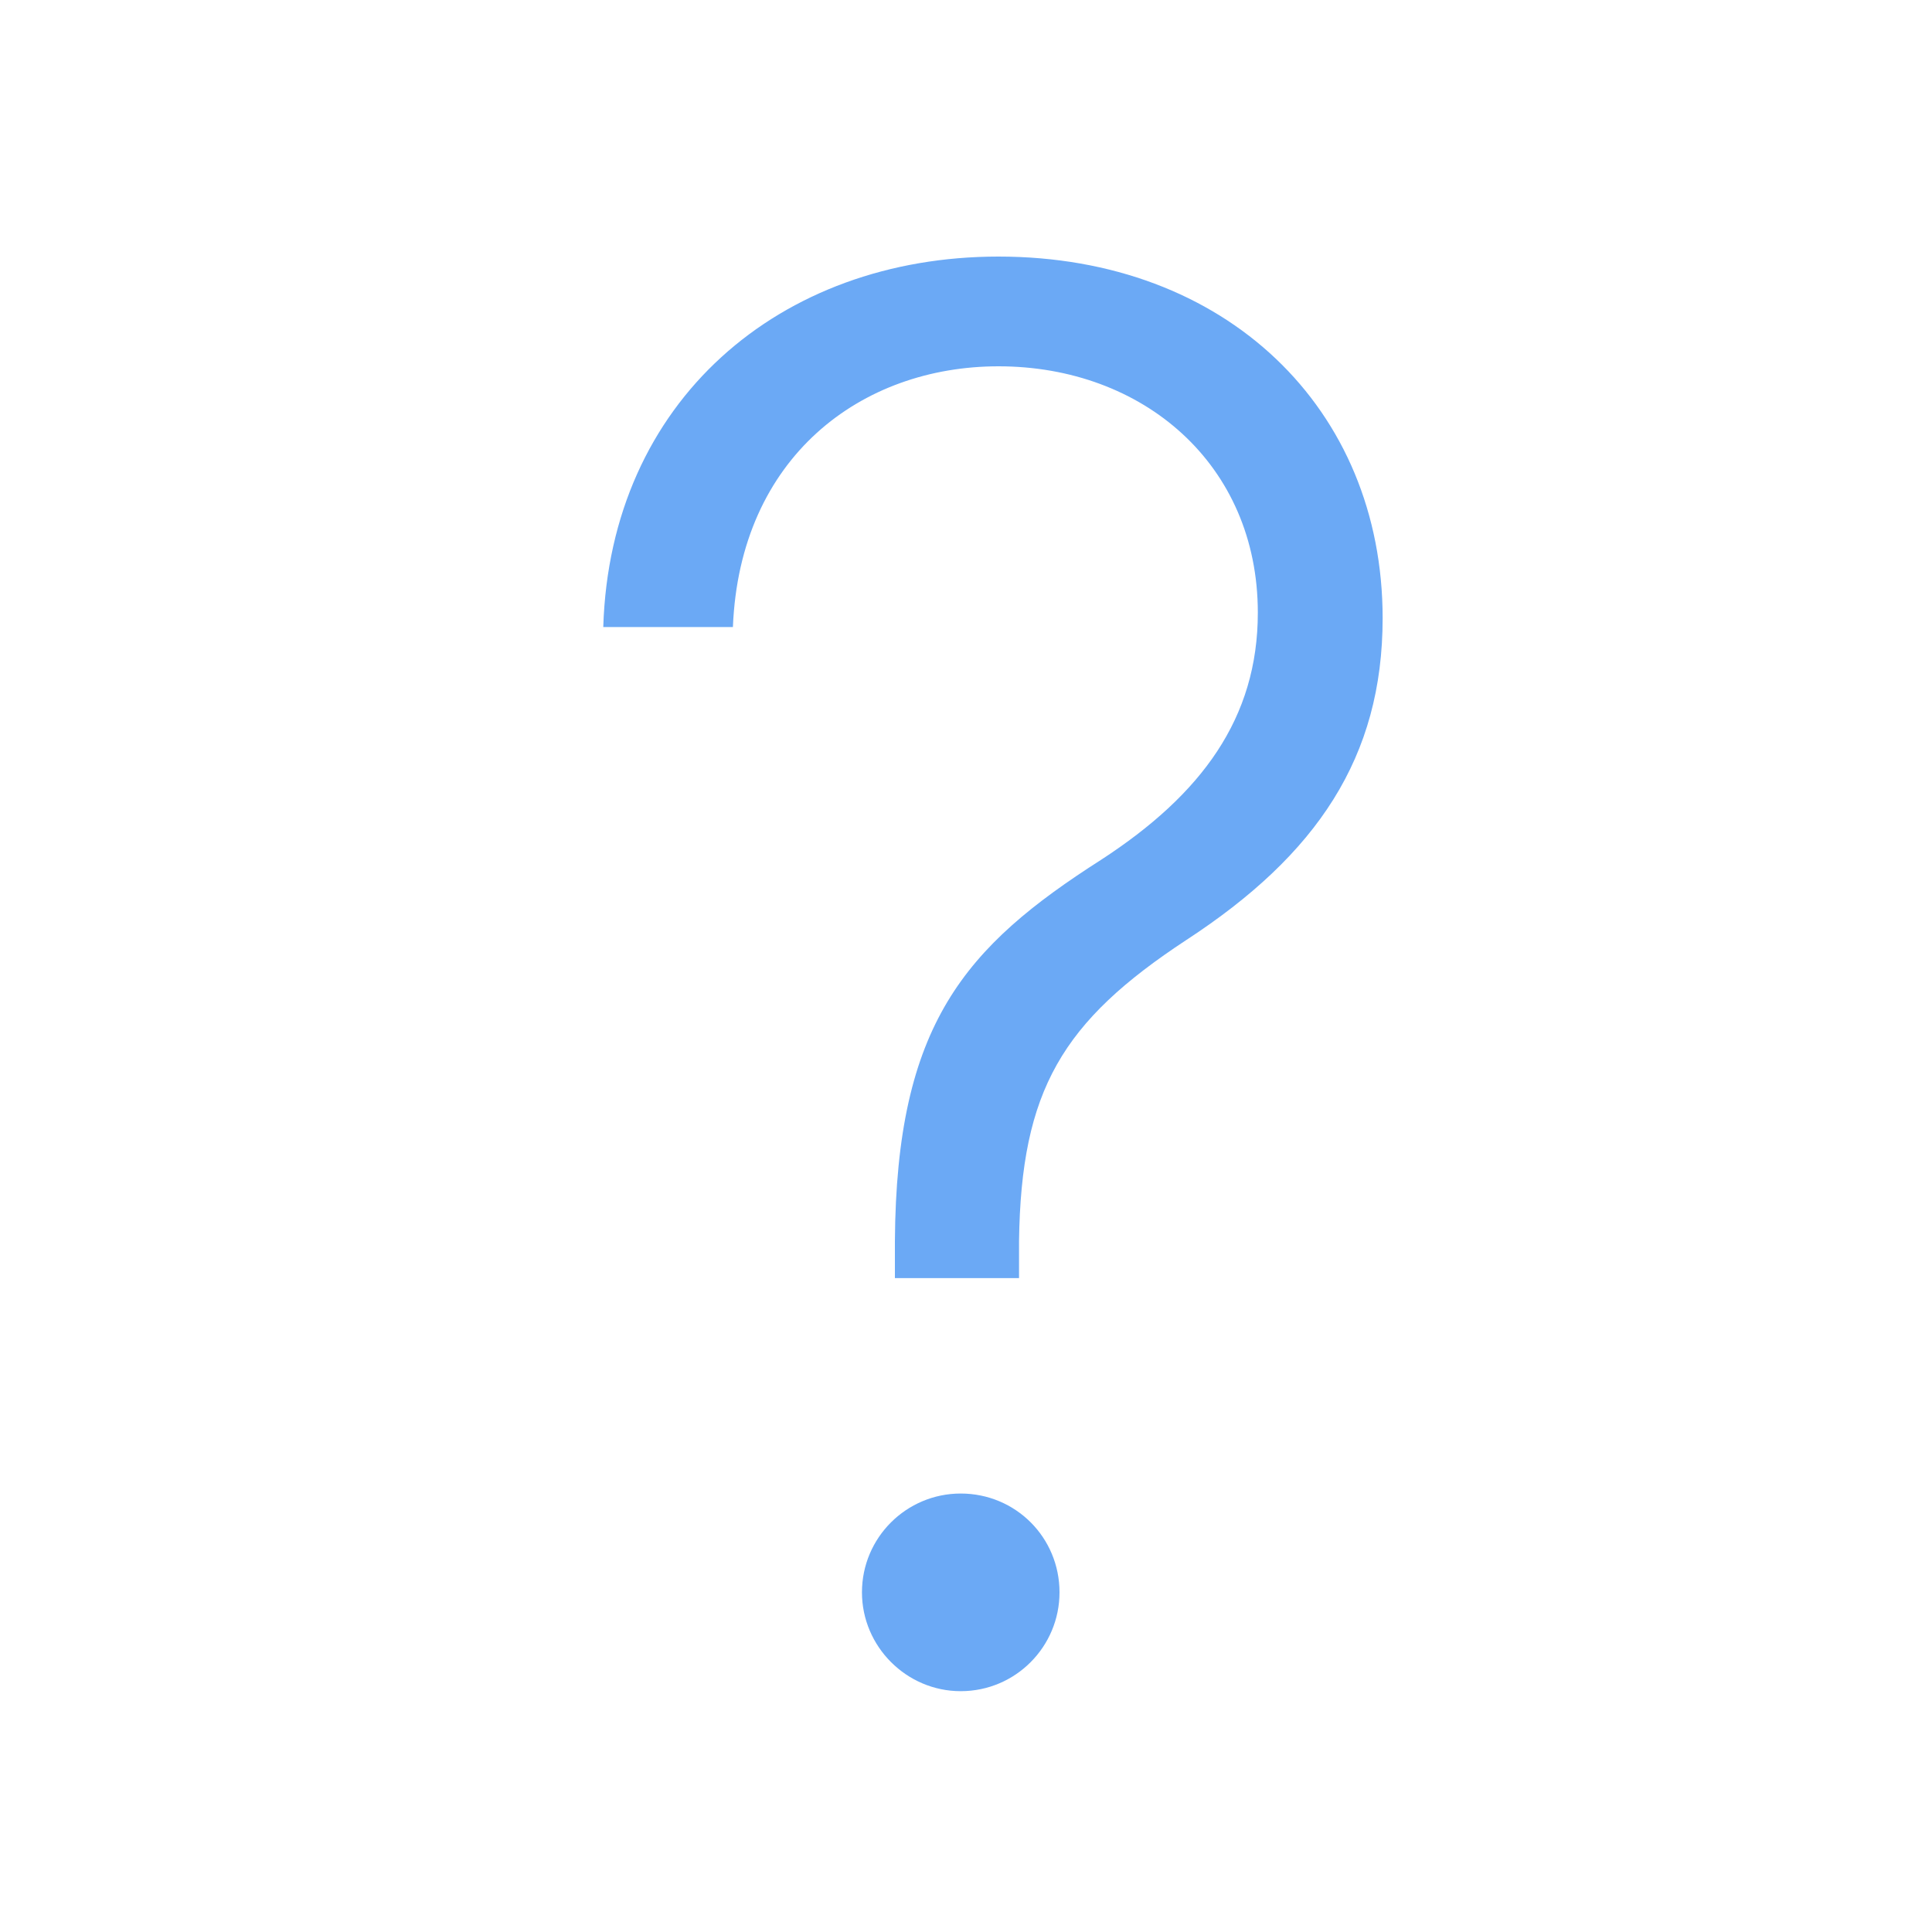 <svg width="20" height="20" viewBox="0 0 20 20" fill="none" xmlns="http://www.w3.org/2000/svg">
<path d="M9.264 13.231H10.549V12.848C10.57 11.285 10.996 10.575 12.282 9.73C13.632 8.849 14.313 7.84 14.313 6.399C14.313 4.232 12.694 2.656 10.336 2.656C8.07 2.656 6.316 4.154 6.245 6.491H7.587C7.658 4.73 8.916 3.792 10.336 3.792C11.835 3.792 13.021 4.808 13.021 6.342C13.021 7.436 12.438 8.224 11.401 8.899C9.988 9.801 9.278 10.603 9.264 12.848V13.231ZM9.945 17.507C10.514 17.507 10.968 17.045 10.968 16.484C10.968 15.916 10.514 15.461 9.945 15.461C9.384 15.461 8.923 15.916 8.923 16.484C8.923 17.045 9.384 17.507 9.945 17.507Z" fill="#6BA9F5" />
</svg>
